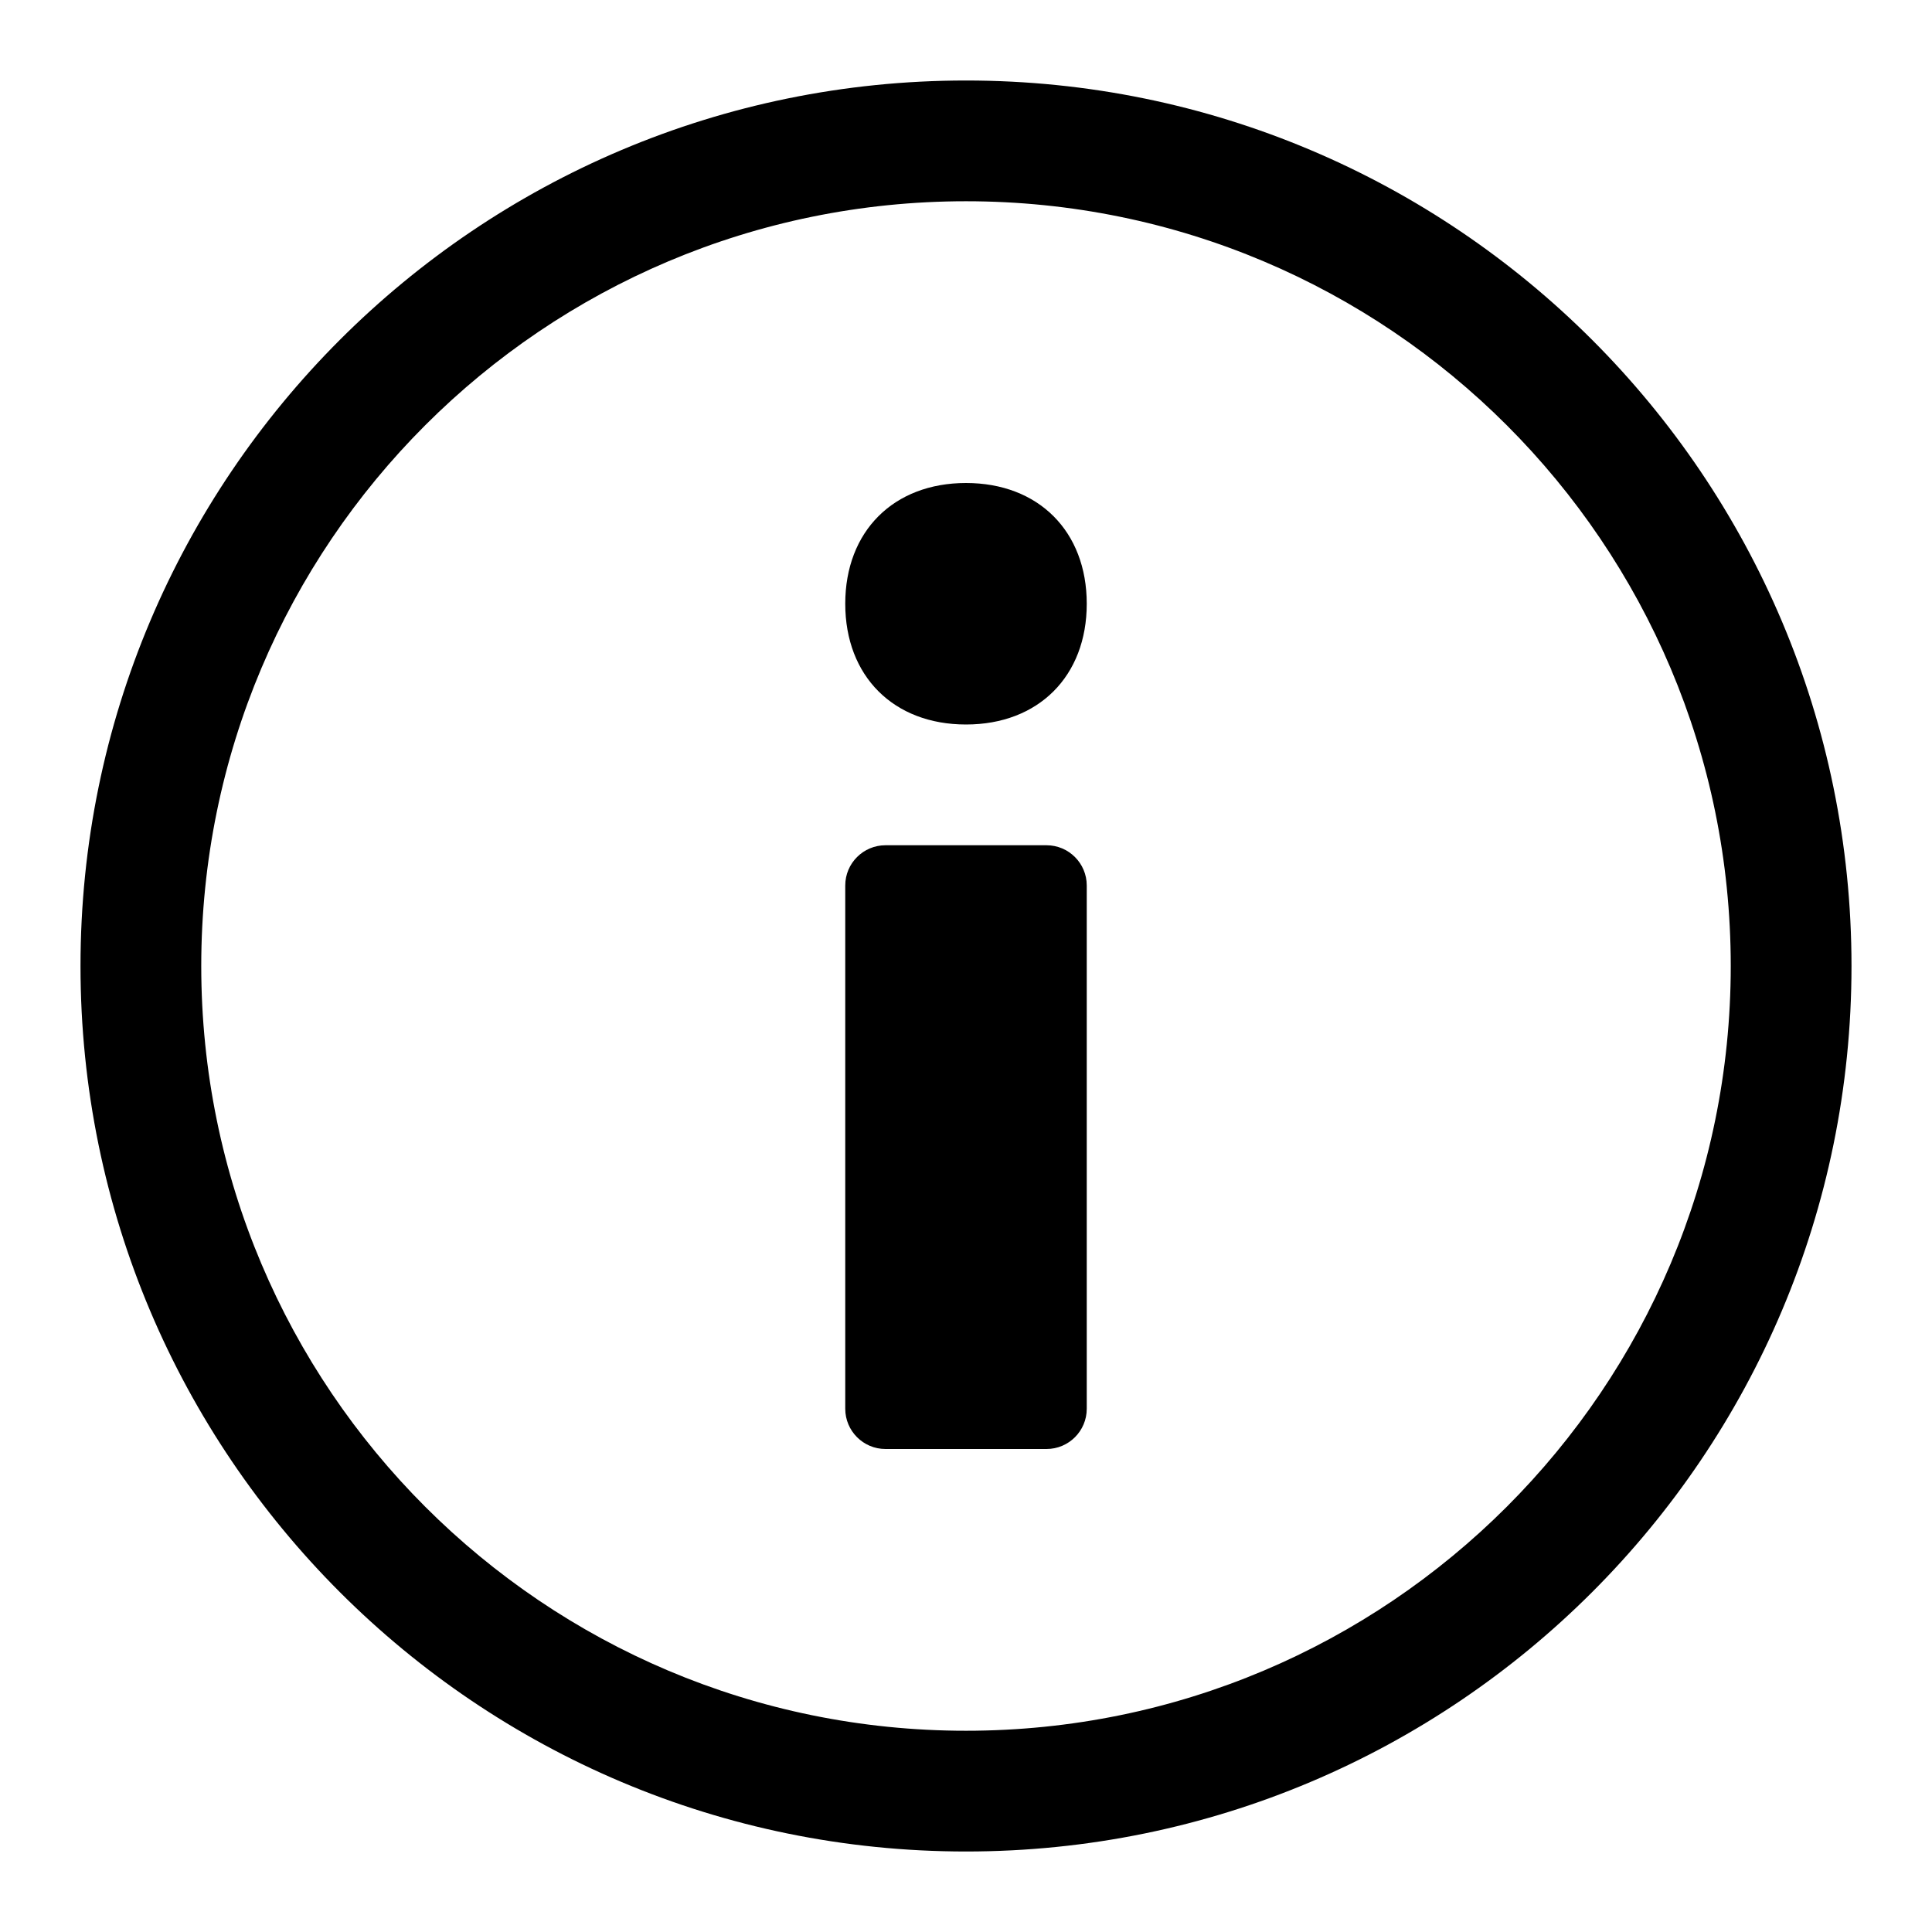<svg xmlns="http://www.w3.org/2000/svg" viewBox="0 0 24 24"><path fill="currentColor" d="M12 9C11.1 9 10.5 8.4 10.5 7.5 10.5 6.6 11.1 6 12 6 12.9 6 13.5 6.6 13.5 7.5 13.5 8.4 12.9 9 12 9zM10.5 11C10.5 10.724 10.724 10.5 11 10.5H13C13.276 10.5 13.5 10.724 13.5 11V17.5C13.5 17.776 13.276 18 13 18H11C10.724 18 10.5 17.776 10.5 17.5V11z"/><path fill="currentColor" fill-rule="evenodd" d="M23 12C23 18.075 18.075 23 12 23C5.925 23 1 18.075 1 12C1 5.925 5.925 1 12 1C18.075 1 23 5.925 23 12ZM21.5 12C21.5 17.247 17.247 21.5 12 21.5C6.753 21.5 2.5 17.247 2.5 12C2.5 6.753 6.753 2.5 12 2.5C17.247 2.5 21.5 6.753 21.5 12Z" clip-rule="evenodd"/></svg>